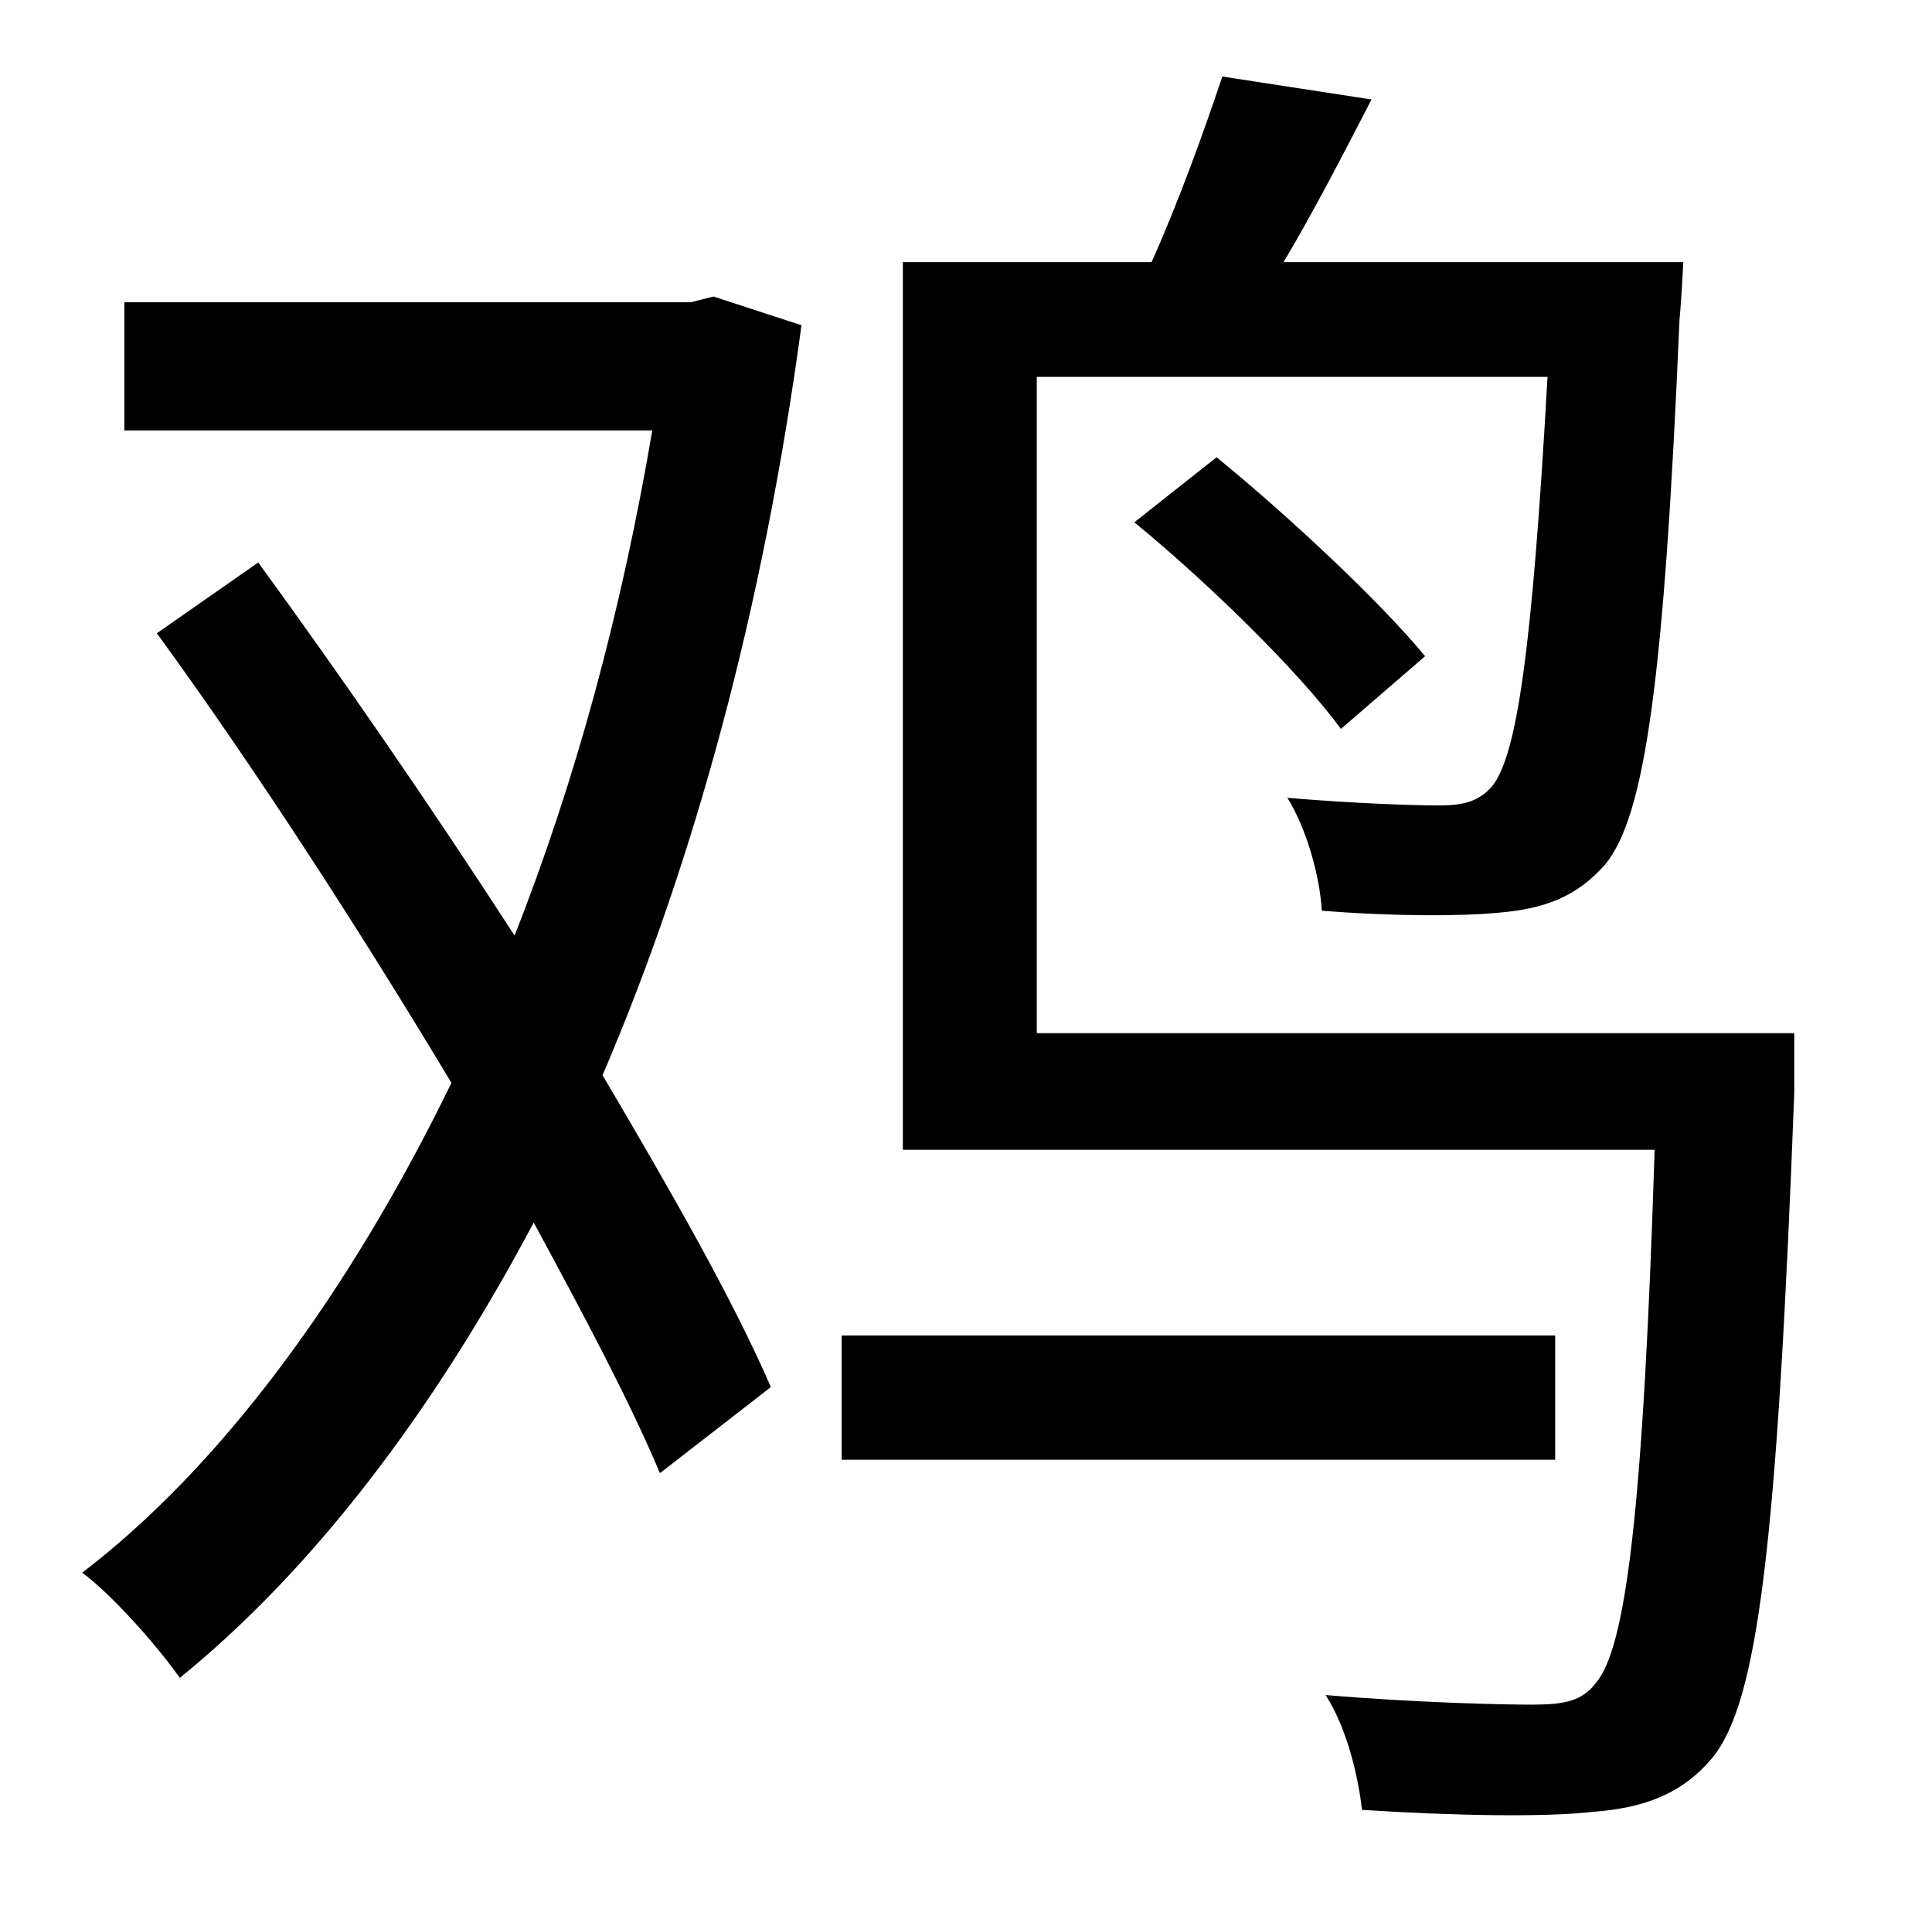 <?xml version="1.0" standalone="no"?>
<!DOCTYPE svg PUBLIC "-//W3C//DTD SVG 1.1//EN" "http://www.w3.org/Graphics/SVG/1.1/DTD/svg11.dtd" >
<svg xmlns="http://www.w3.org/2000/svg" xmlns:xlink="http://www.w3.org/1999/xlink" version="1.1" viewBox="-10 0 1010 1000">
   <path fill="currentColor"
d="M363 155l46 15c-20 148 -56 280 -104 392c36 61 68 117 88 163l-58 45c-16 -38 -40 -83 -66 -131c-53 100 -116 182 -185 238c-12 -17 -35 -43 -51 -55c72 -55 139 -145 193 -256c-48 -80 -103 -165 -154 -235l53 -37c43 59 90 127 134 195c32 -81 56 -170 72 -264h-276
v-67h296zM803 698v65h-373v-65h373zM928 540v31c-9 237 -19 319 -43 348c-16 19 -36 26 -62 28c-26 3 -74 2 -121 -1c-2 -18 -8 -43 -19 -60c48 4 92 5 108 5c17 0 26 -2 33 -11c16 -18 25 -90 31 -279h-393v-464h130c14 -31 28 -70 37 -97l78 12c-15 29 -31 60 -46 85h209
s-1 20 -2 30c-8 188 -18 260 -39 285c-15 17 -32 23 -55 25c-20 2 -56 2 -93 -1c-1 -18 -8 -43 -18 -59c35 3 67 4 79 4c13 0 21 -2 28 -10c13 -16 21 -71 29 -214h-267v343h396zM583 273l43 -34c38 31 86 76 109 104l-44 38c-22 -30 -69 -76 -108 -108z" />
</svg>
